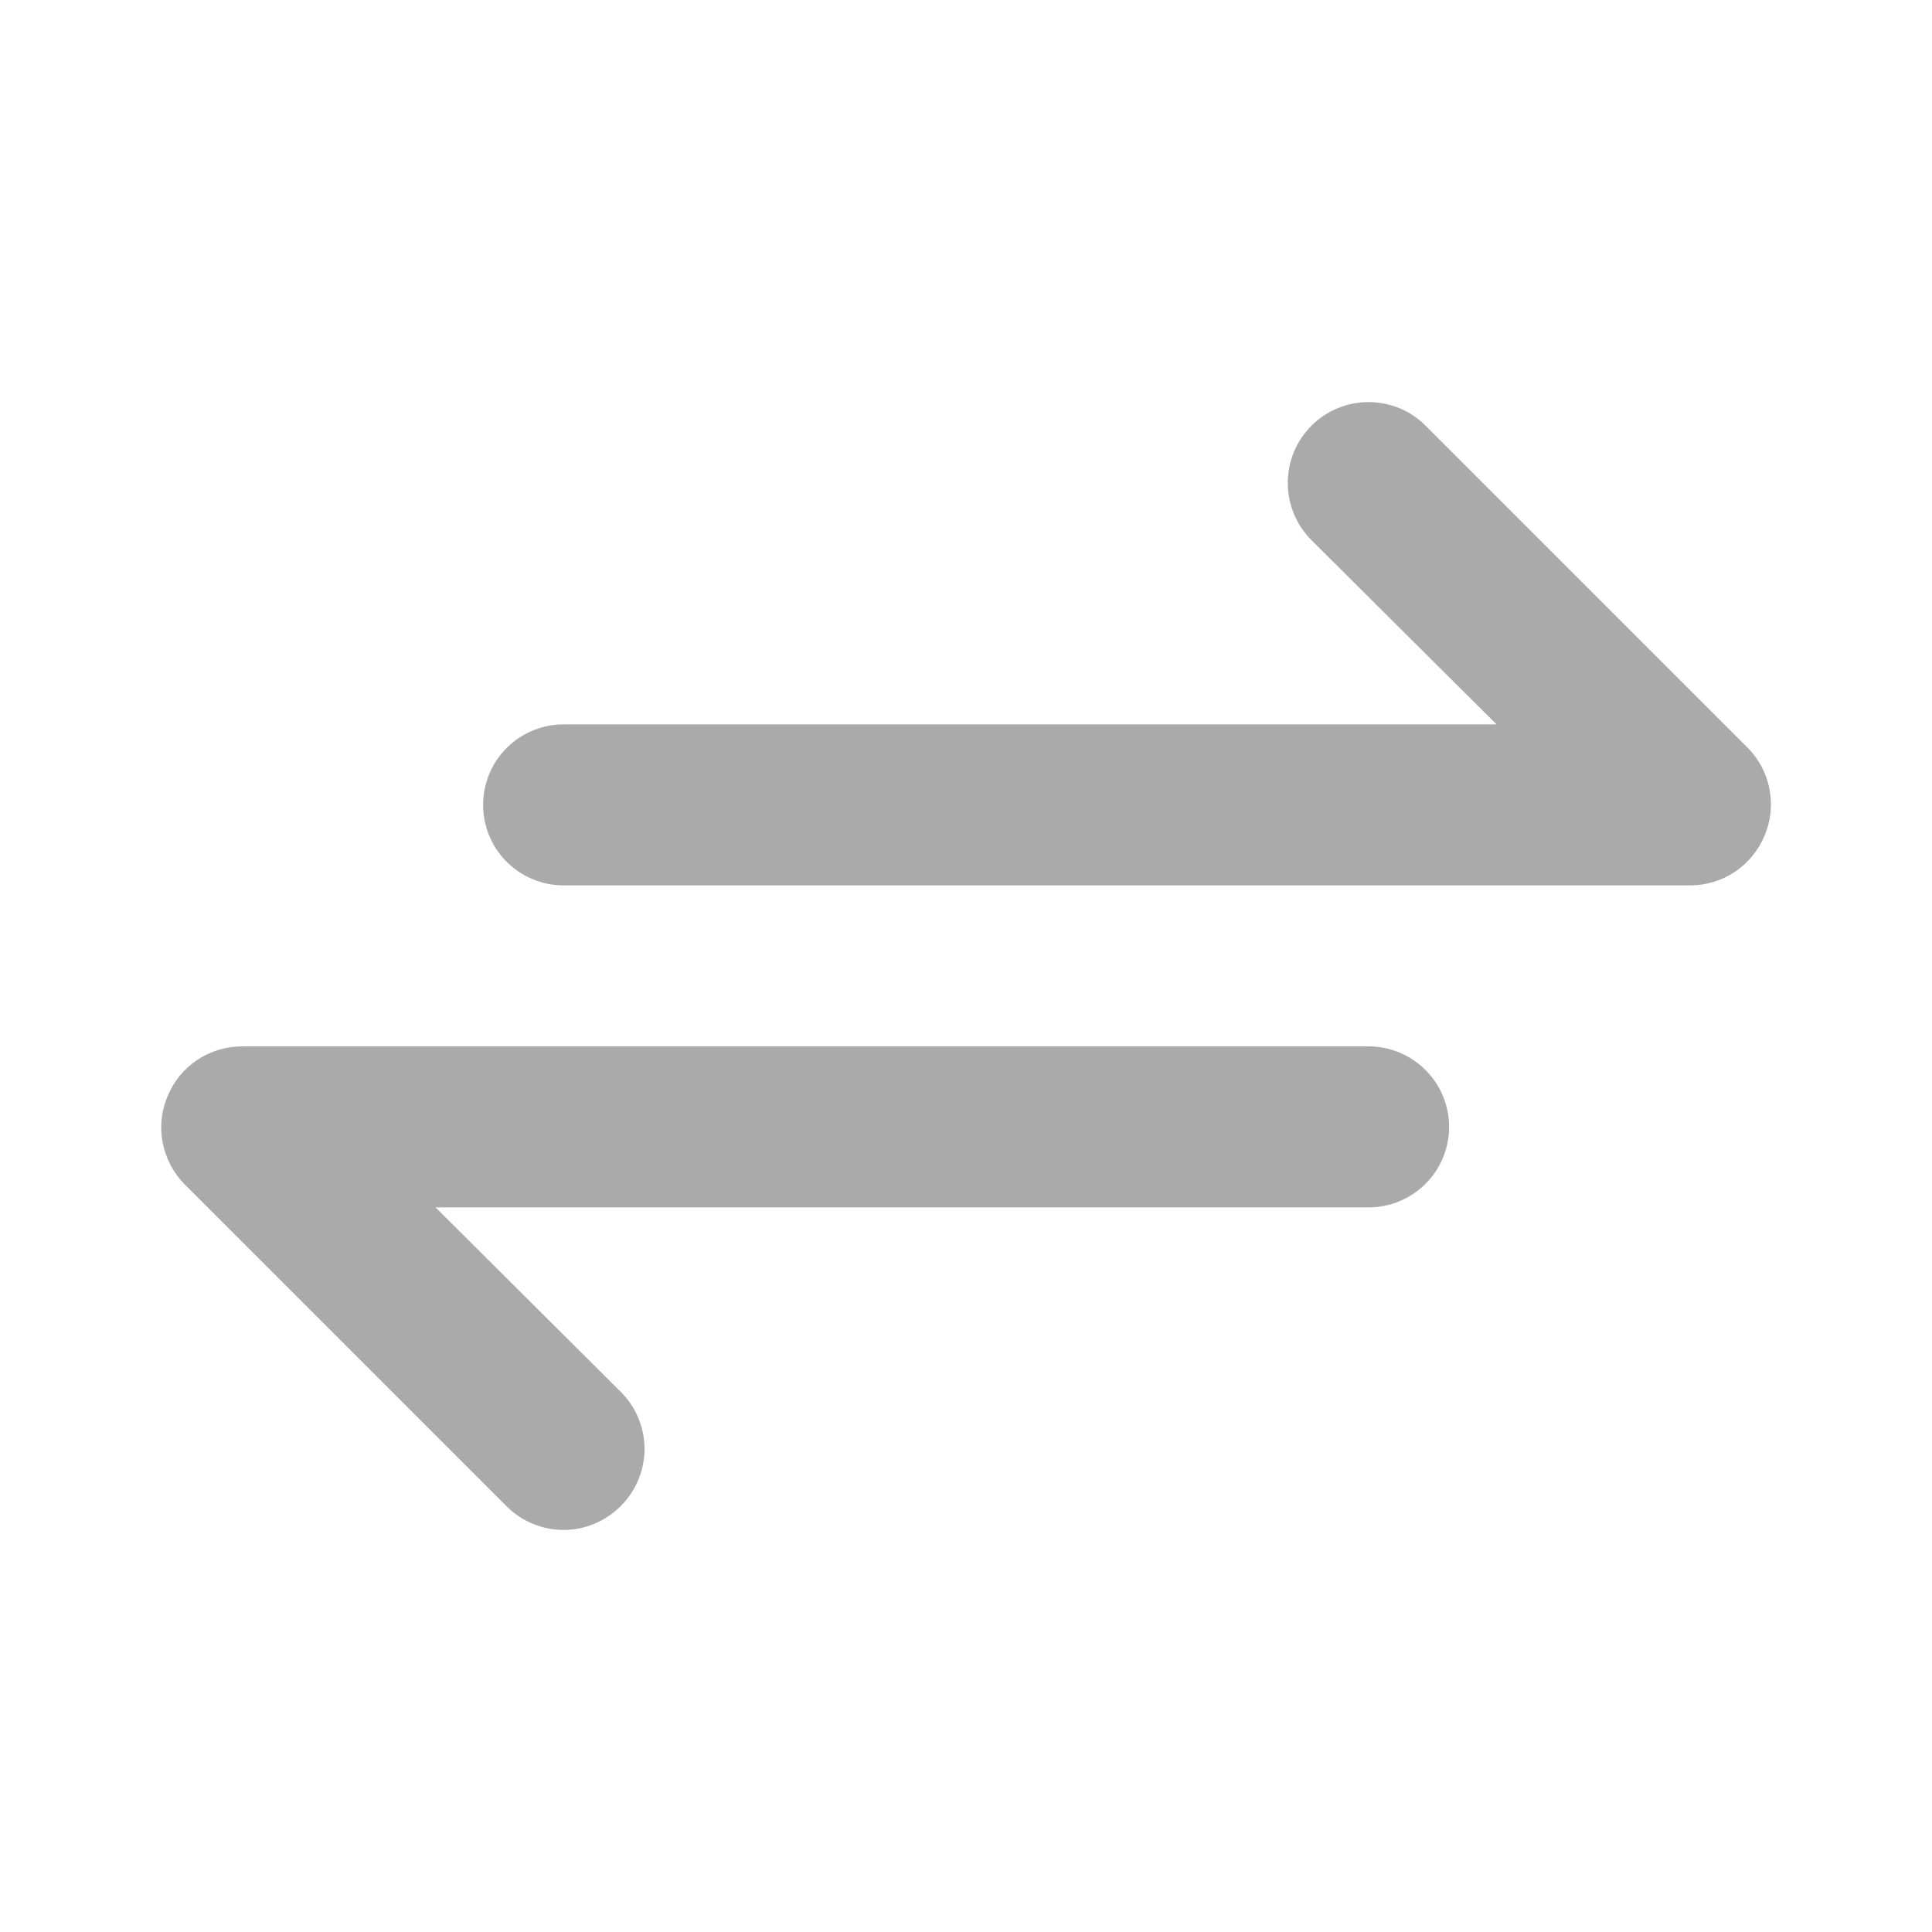 <svg width="18" height="18" viewBox="0 0 18 18" fill="none" xmlns="http://www.w3.org/2000/svg">
<path d="M16.283 6.967L13.283 3.967C13.213 3.897 13.13 3.841 13.039 3.803C12.947 3.766 12.85 3.746 12.751 3.746C12.551 3.746 12.359 3.825 12.218 3.967C12.077 4.108 11.998 4.299 11.998 4.499C11.998 4.699 12.077 4.89 12.218 5.032L13.943 6.749H5.251C5.052 6.749 4.861 6.828 4.72 6.969C4.58 7.109 4.501 7.3 4.501 7.499C4.501 7.698 4.58 7.889 4.72 8.029C4.861 8.17 5.052 8.249 5.251 8.249H15.751C15.899 8.248 16.043 8.204 16.166 8.121C16.289 8.038 16.384 7.921 16.441 7.784C16.498 7.648 16.514 7.497 16.486 7.352C16.458 7.206 16.387 7.072 16.283 6.967ZM12.751 9.749H2.251C2.103 9.75 1.958 9.794 1.835 9.877C1.712 9.96 1.617 10.077 1.561 10.214C1.503 10.351 1.487 10.501 1.516 10.647C1.544 10.792 1.614 10.926 1.718 11.032L4.718 14.032C4.788 14.102 4.871 14.158 4.962 14.196C5.054 14.234 5.152 14.254 5.251 14.254C5.35 14.254 5.448 14.234 5.539 14.196C5.63 14.158 5.713 14.102 5.783 14.032C5.853 13.962 5.909 13.879 5.947 13.788C5.985 13.696 6.005 13.598 6.005 13.499C6.005 13.4 5.985 13.302 5.947 13.211C5.909 13.119 5.853 13.036 5.783 12.967L4.058 11.249H12.751C12.95 11.249 13.14 11.17 13.281 11.03C13.422 10.889 13.501 10.698 13.501 10.499C13.501 10.3 13.422 10.11 13.281 9.969C13.14 9.828 12.95 9.749 12.751 9.749Z" fill="#AAAAAA"/>
</svg>
